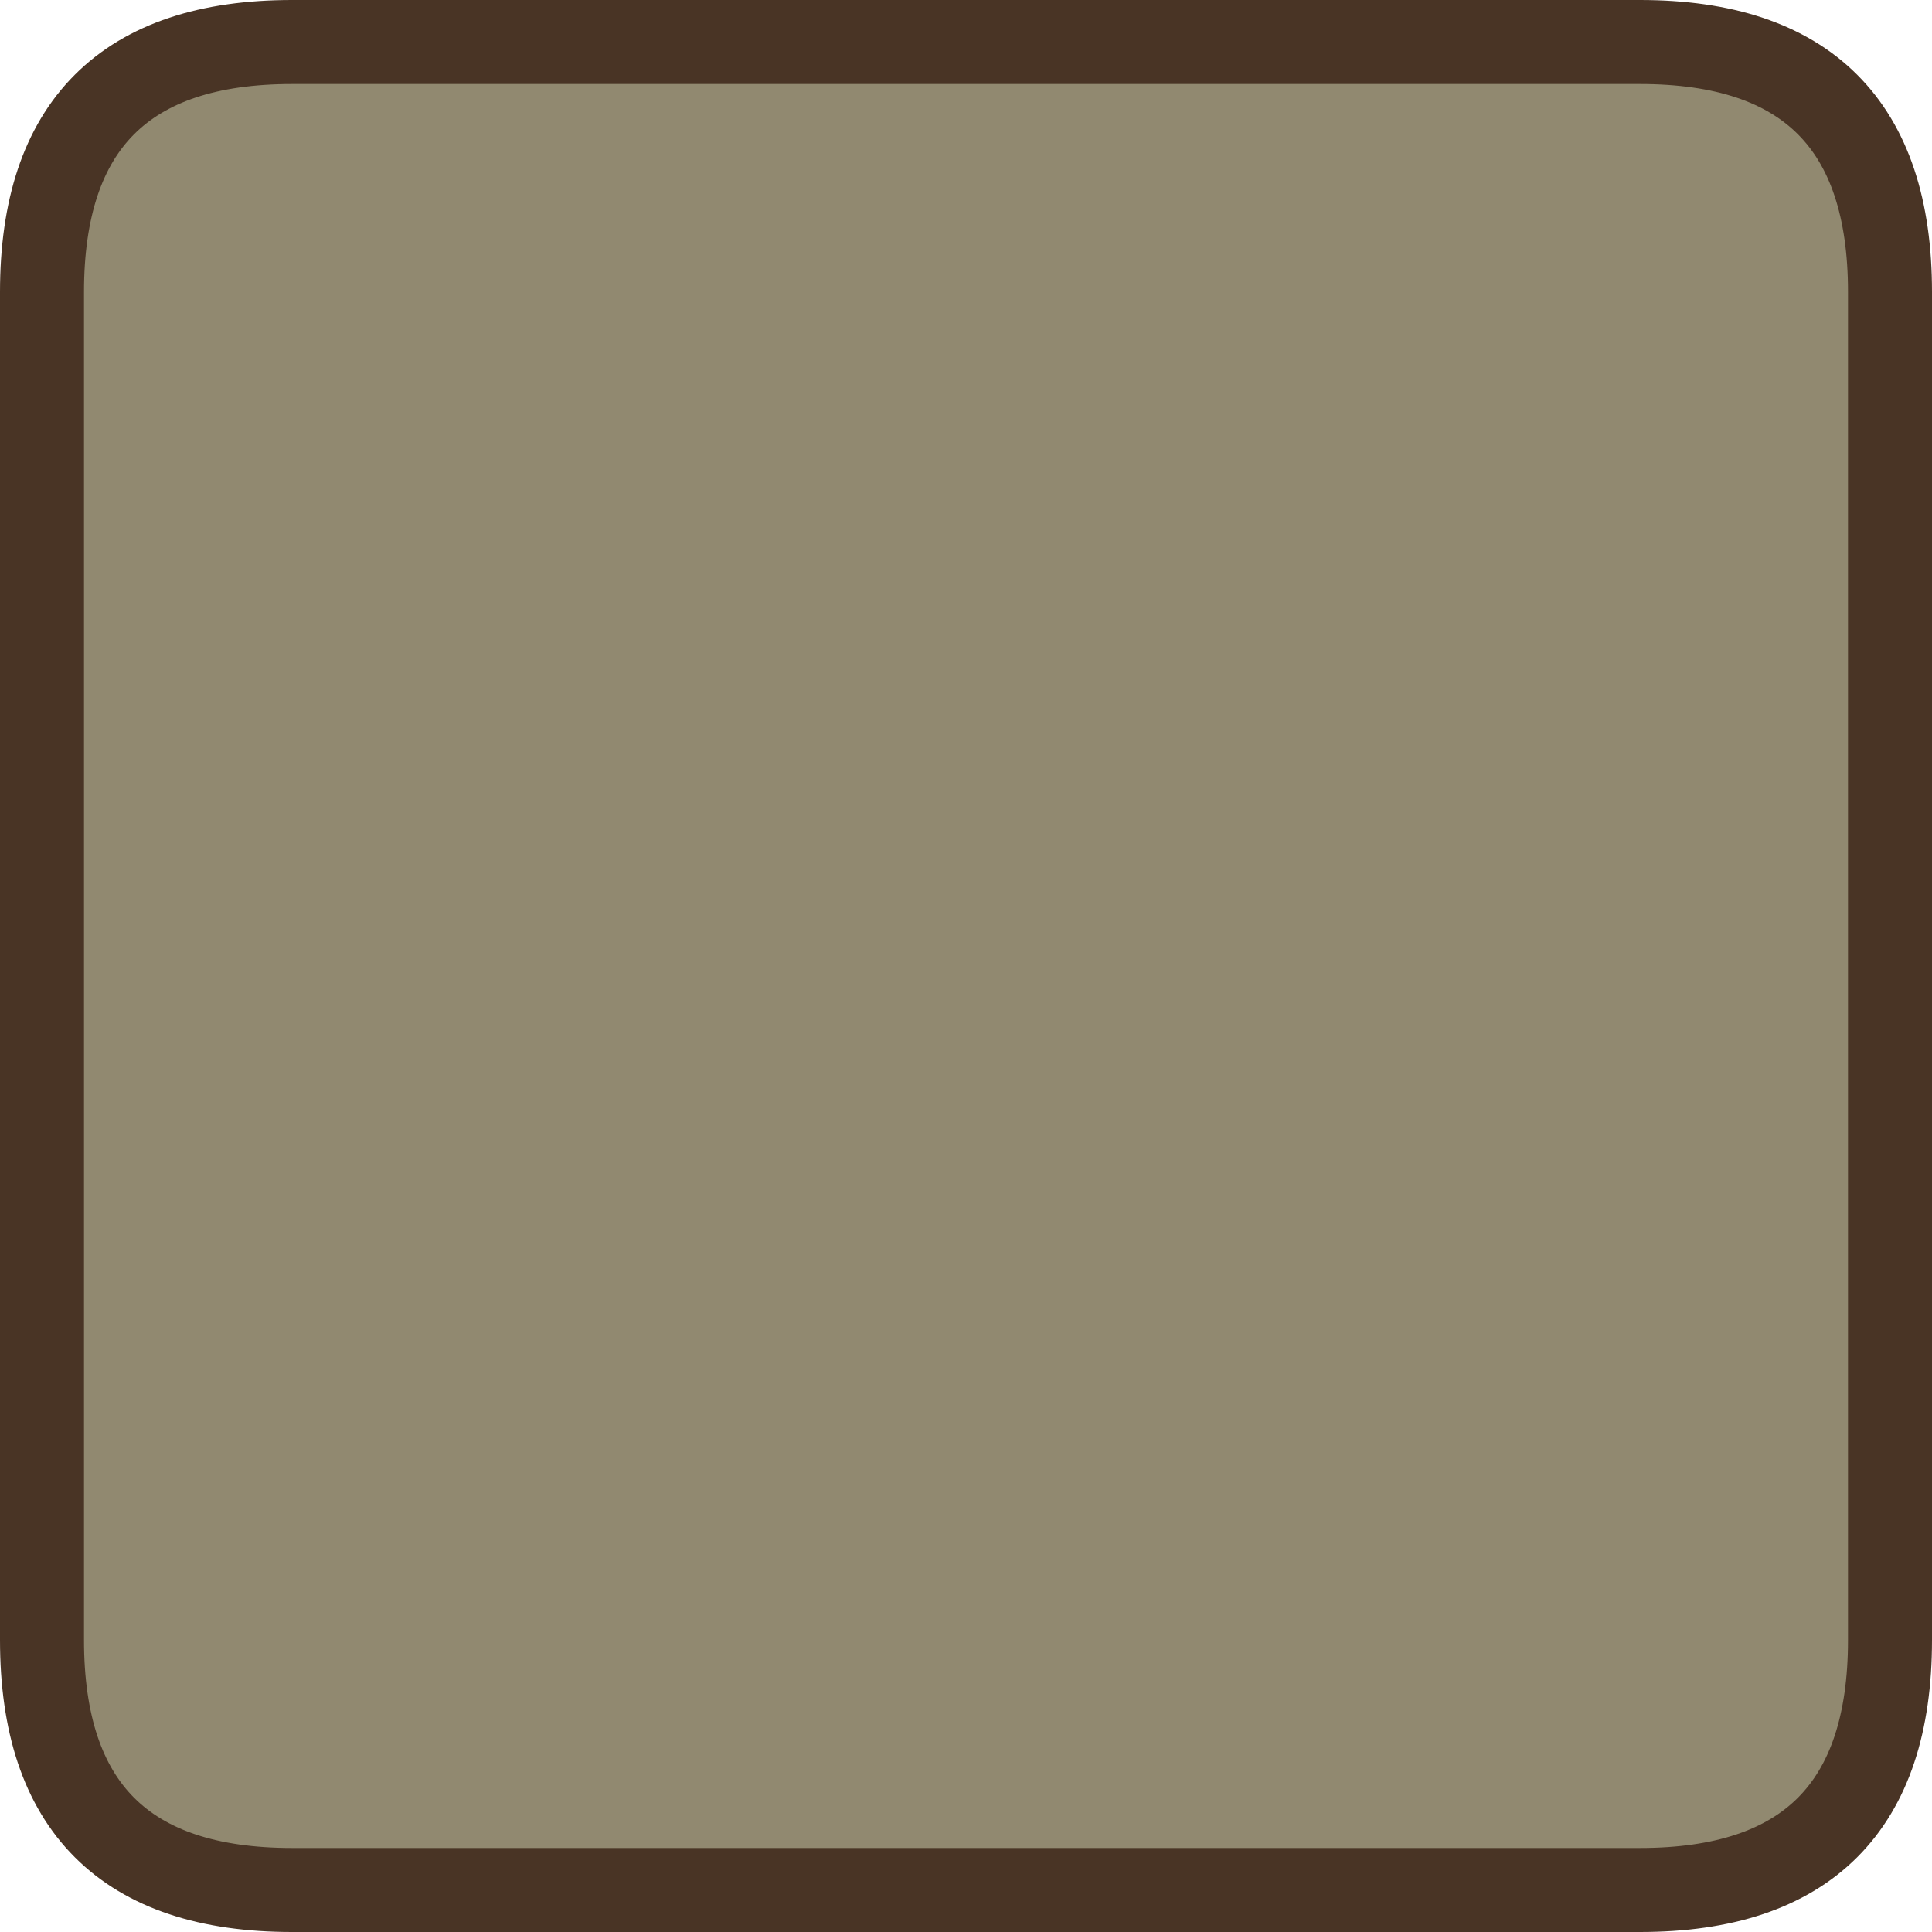 <?xml version="1.0" encoding="UTF-8" standalone="no"?>
<svg xmlns:xlink="http://www.w3.org/1999/xlink" height="46.0px" width="46.0px" xmlns="http://www.w3.org/2000/svg">
  <g transform="matrix(1.0, 0.0, 0.0, 1.0, 13.0, 6.7)">
    <path d="M-6.05 38.3 Q-12.0 38.3 -12.0 32.35 L-12.0 0.25 Q-12.0 -5.7 -6.05 -5.7 L26.05 -5.7 Q32.0 -5.7 32.0 0.25 L32.0 32.35 Q32.0 38.3 26.05 38.3 L-6.05 38.3" fill="#918970" fill-rule="evenodd" stroke="none"/>
    <path d="M-6.05 38.3 L26.05 38.3 Q32.0 38.3 32.0 32.35 L32.0 0.25 Q32.0 -5.7 26.05 -5.7 L-6.05 -5.7 Q-12.0 -5.7 -12.0 0.25 L-12.0 32.35 Q-12.0 38.3 -6.05 38.3 Z" fill="none" stroke="#493425" stroke-linecap="round" stroke-linejoin="round" stroke-width="2.0"/>
  </g>
</svg>
